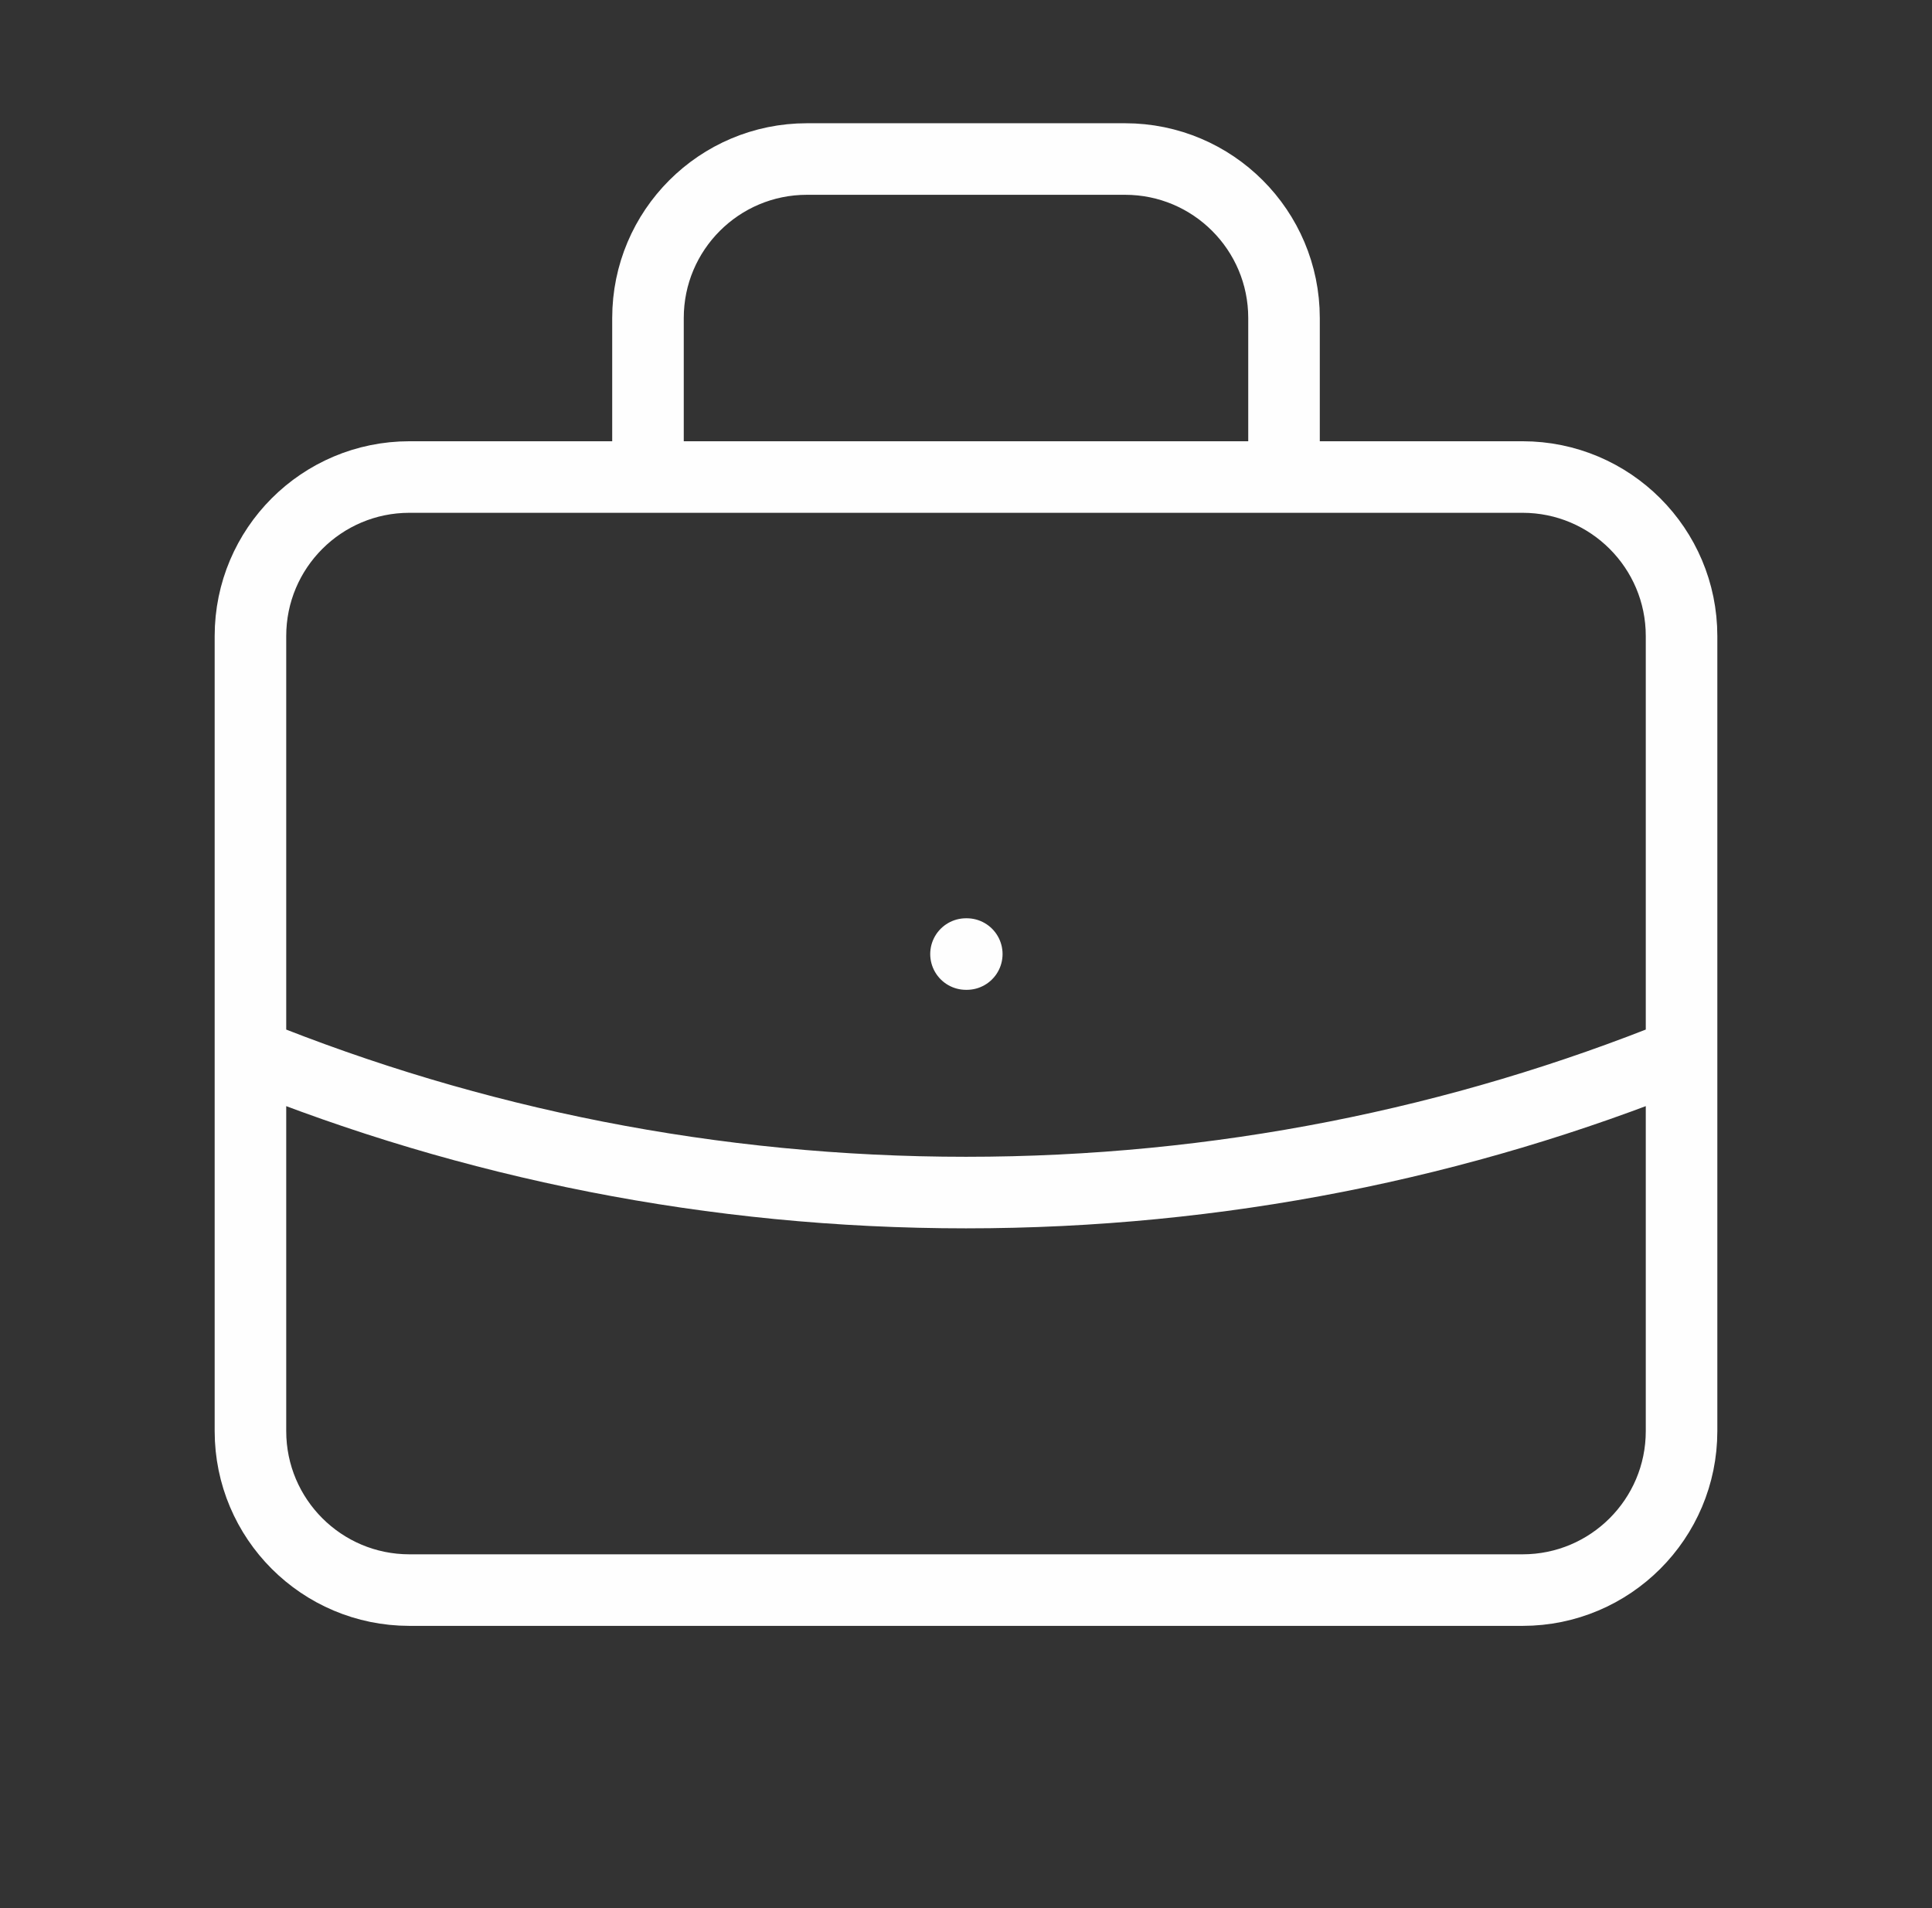 <svg width="81" height="80" viewBox="0 0 81 80" fill="none" xmlns="http://www.w3.org/2000/svg">
<rect x="0" y="0" width="81" height="80" fill="#333333" stroke="none"/>
<path d="M70.5 44.185C61.236 47.935 51.109 50 40.5 50C29.891 50 19.764 47.935 10.5 44.185M53.833 20V13.334C53.833 9.652 50.849 6.667 47.167 6.667H33.833C30.151 6.667 27.167 9.652 27.167 13.334V20M40.5 40H40.533M17.167 66.667H63.833C67.515 66.667 70.5 63.682 70.5 60V26.667C70.5 22.985 67.515 20 63.833 20H17.167C13.485 20 10.5 22.985 10.5 26.667V60C10.5 63.682 13.485 66.667 17.167 66.667Z" stroke="#FEFEFE" stroke-width="3" stroke-linecap="round" stroke-linejoin="round"/>
</svg>
